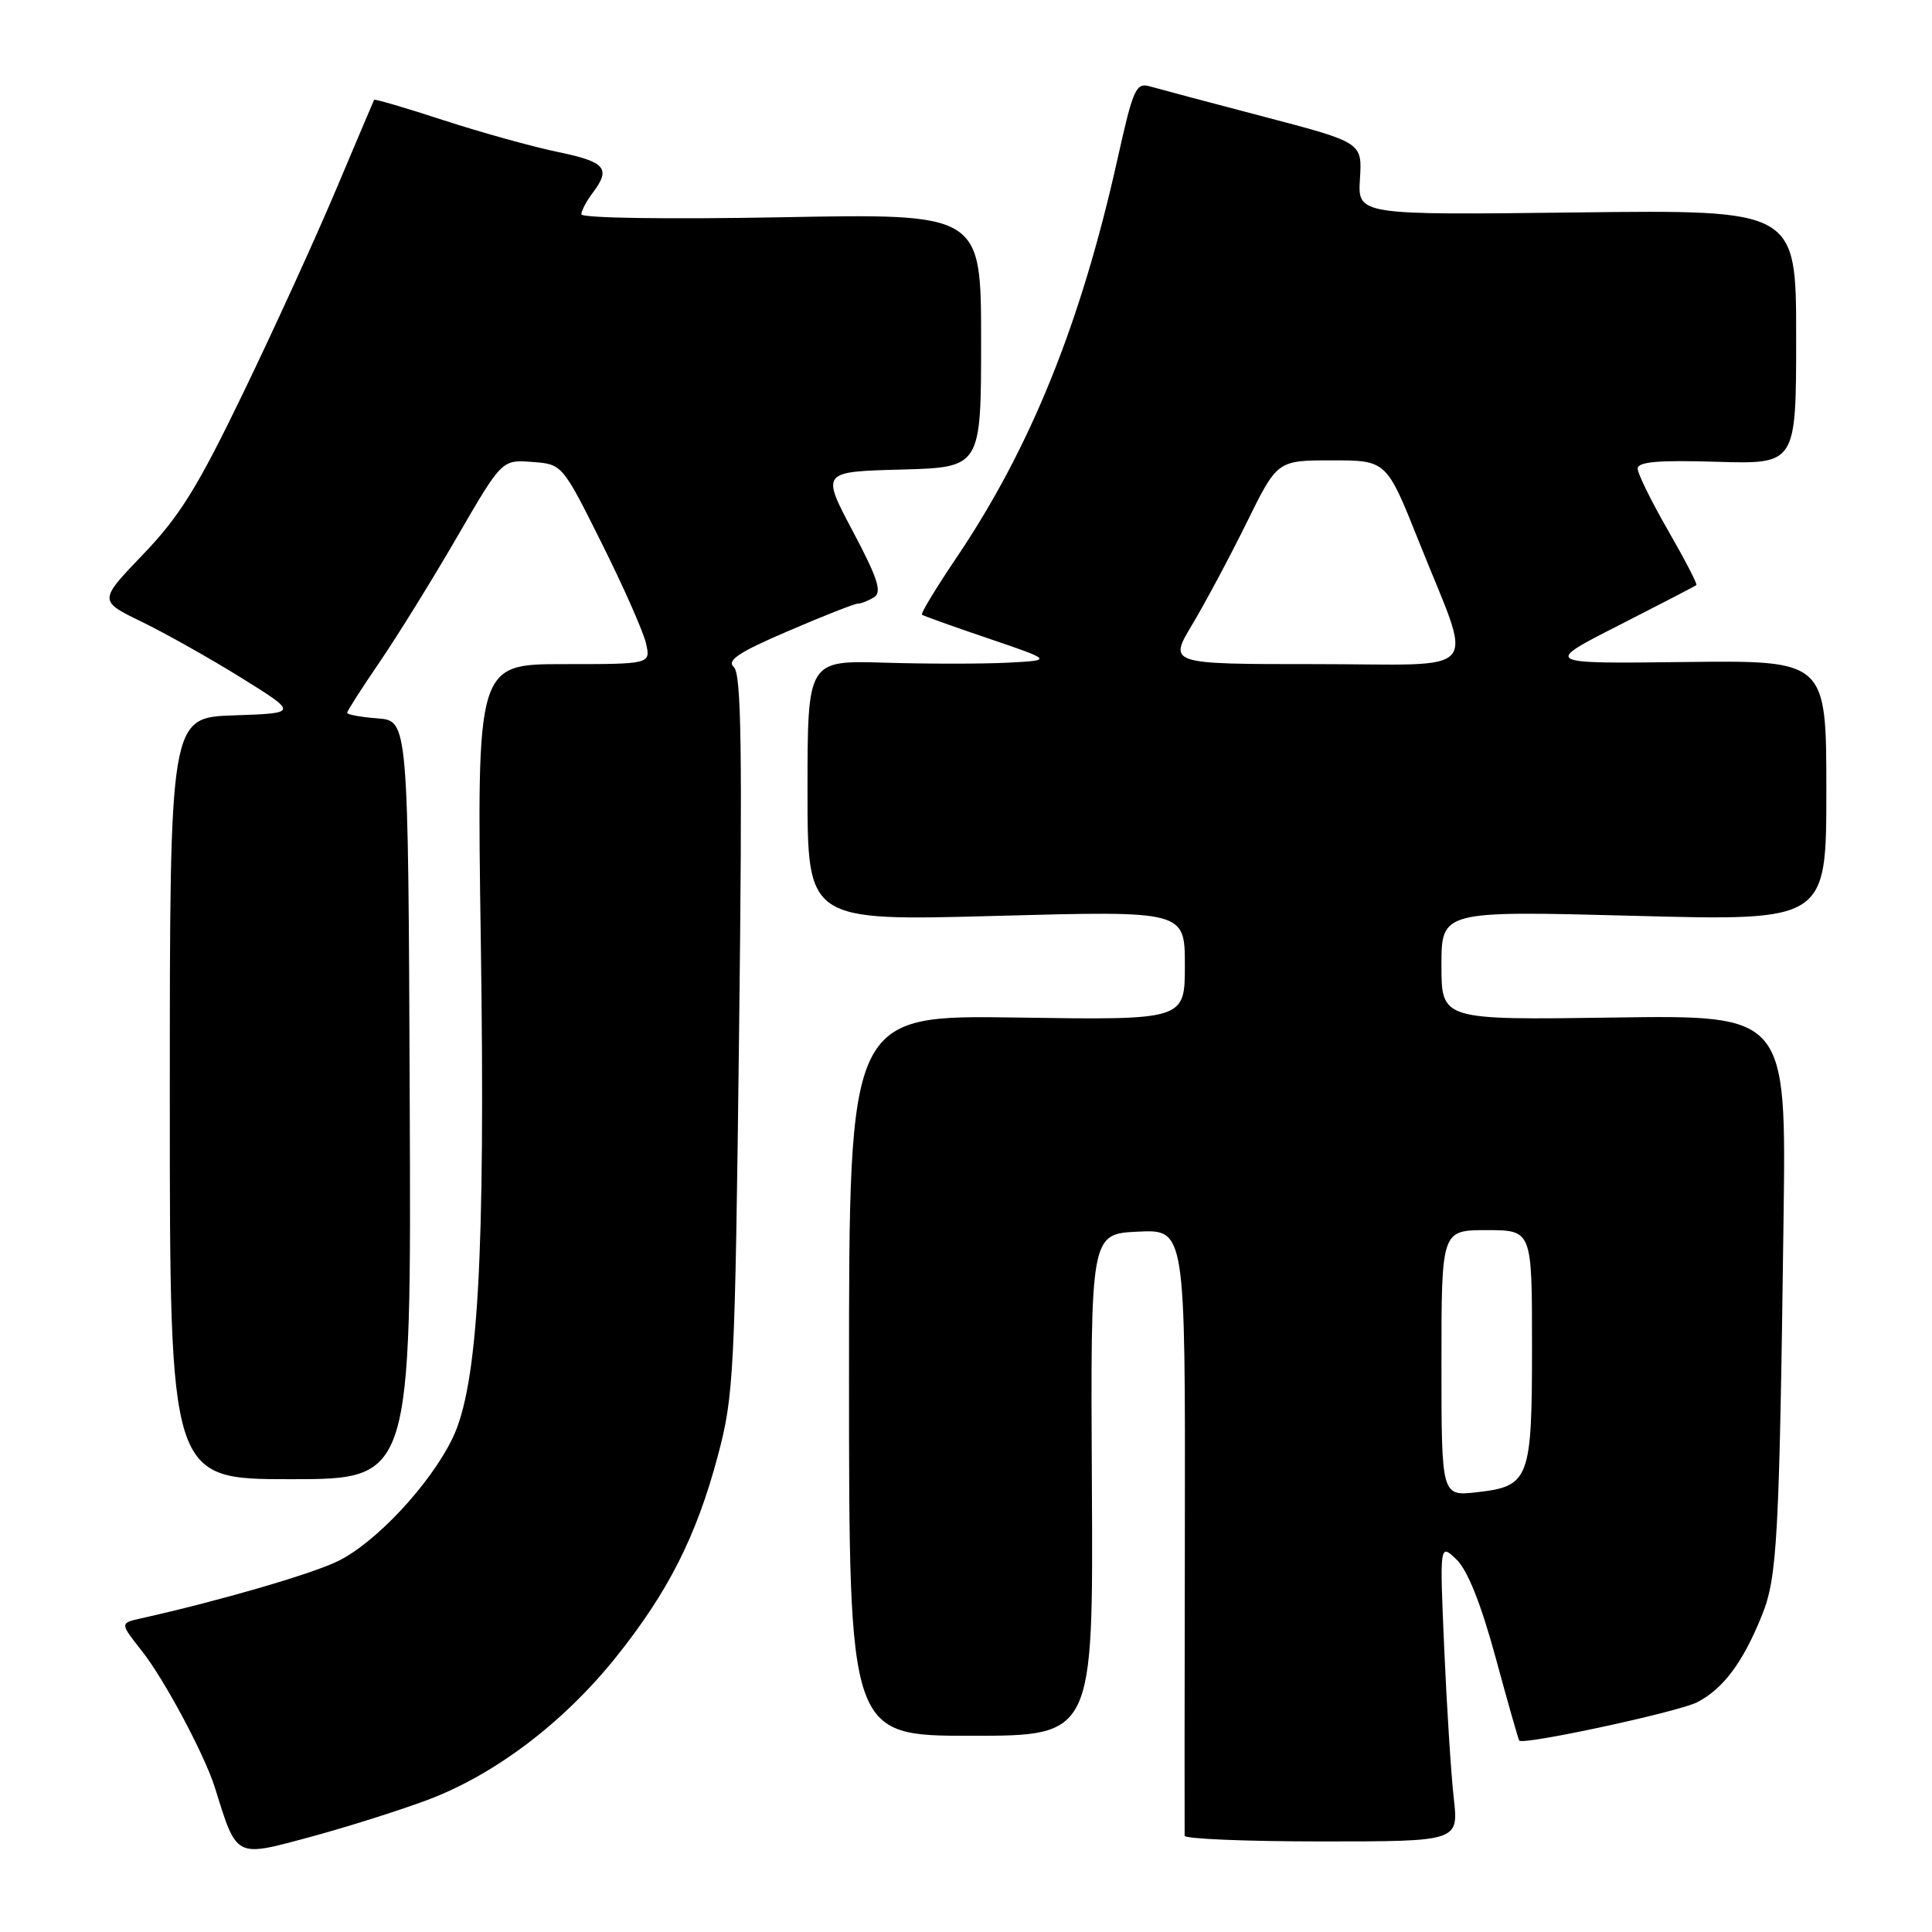 <?xml version="1.0" encoding="UTF-8" standalone="no"?>
<!DOCTYPE svg PUBLIC "-//W3C//DTD SVG 1.1//EN" "http://www.w3.org/Graphics/SVG/1.1/DTD/svg11.dtd" >
<svg xmlns="http://www.w3.org/2000/svg" xmlns:xlink="http://www.w3.org/1999/xlink" version="1.1" viewBox="0 0 256 256">
 <g >
 <path fill="currentColor"
d=" M 56.52 238.55 C 65.49 235.21 74.60 228.33 81.59 219.62 C 88.54 210.95 92.28 203.56 95.12 192.89 C 97.24 184.94 97.39 182.01 97.93 137.00 C 98.38 99.32 98.24 89.27 97.23 88.38 C 96.26 87.51 97.91 86.41 104.41 83.63 C 109.05 81.63 113.22 79.99 113.67 79.98 C 114.13 79.98 115.10 79.59 115.84 79.12 C 116.89 78.45 116.29 76.59 113.00 70.39 C 108.82 62.50 108.82 62.50 119.41 62.22 C 130.00 61.93 130.00 61.93 130.00 45.11 C 130.00 28.29 130.00 28.29 103.50 28.79 C 88.30 29.07 77.01 28.90 77.03 28.39 C 77.05 27.90 77.72 26.63 78.53 25.56 C 80.99 22.31 80.25 21.45 73.92 20.14 C 70.57 19.45 63.76 17.55 58.77 15.93 C 53.78 14.30 49.64 13.08 49.57 13.23 C 49.49 13.38 47.25 18.68 44.58 25.00 C 41.92 31.32 36.40 43.43 32.31 51.89 C 26.22 64.52 23.83 68.39 18.97 73.45 C 13.06 79.61 13.06 79.61 18.78 82.39 C 21.93 83.92 27.88 87.27 32.00 89.83 C 39.50 94.50 39.50 94.50 31.00 94.79 C 22.50 95.07 22.50 95.07 22.50 145.54 C 22.50 196.00 22.50 196.00 38.50 196.00 C 54.50 196.00 54.50 196.00 54.29 145.75 C 54.09 95.50 54.09 95.50 50.04 95.19 C 47.82 95.02 46.00 94.69 46.00 94.45 C 46.00 94.21 47.93 91.20 50.28 87.76 C 52.63 84.32 57.25 76.87 60.53 71.21 C 66.50 60.91 66.50 60.91 70.50 61.21 C 74.50 61.50 74.50 61.50 79.74 72.00 C 82.63 77.78 85.26 83.74 85.60 85.25 C 86.22 88.00 86.22 88.00 74.69 88.00 C 63.17 88.00 63.17 88.00 63.71 124.75 C 64.32 166.53 63.35 183.59 59.96 190.58 C 57.00 196.70 49.75 204.46 44.73 206.88 C 41.14 208.62 29.00 212.14 18.69 214.44 C 15.88 215.07 15.88 215.07 18.81 218.78 C 21.81 222.58 27.14 232.58 28.49 236.91 C 31.38 246.21 31.14 246.09 40.73 243.51 C 45.56 242.22 52.66 239.98 56.52 238.55 Z  M 192.63 238.25 C 192.27 235.09 191.71 226.20 191.37 218.50 C 190.76 204.50 190.76 204.50 192.99 206.64 C 194.45 208.04 196.24 212.51 198.17 219.61 C 199.79 225.57 201.20 230.53 201.31 230.64 C 201.92 231.25 222.42 226.83 224.88 225.56 C 228.35 223.77 230.97 220.25 233.48 214.00 C 235.50 208.97 235.77 203.92 236.33 161.50 C 236.69 134.50 236.69 134.50 213.84 134.83 C 191.00 135.16 191.00 135.16 191.00 127.92 C 191.00 120.68 191.00 120.68 216.50 121.35 C 242.00 122.03 242.00 122.03 242.00 104.76 C 242.00 87.50 242.00 87.50 223.25 87.72 C 204.50 87.95 204.50 87.95 214.50 82.86 C 220.00 80.06 224.63 77.66 224.78 77.52 C 224.93 77.39 223.24 74.13 221.03 70.29 C 218.81 66.44 217.00 62.75 217.00 62.09 C 217.00 61.19 219.76 60.95 227.50 61.19 C 238.00 61.50 238.00 61.50 238.00 44.65 C 238.00 27.80 238.00 27.80 208.95 28.15 C 179.90 28.50 179.90 28.50 180.20 23.69 C 180.50 18.88 180.50 18.88 167.50 15.47 C 160.35 13.60 153.57 11.79 152.42 11.46 C 150.51 10.91 150.17 11.67 148.05 21.18 C 143.21 42.87 136.55 59.34 126.78 73.83 C 124.06 77.86 121.98 81.29 122.16 81.45 C 122.35 81.60 126.33 83.03 131.00 84.61 C 139.50 87.50 139.50 87.50 133.50 87.81 C 130.20 87.98 122.89 87.98 117.25 87.81 C 107.00 87.50 107.00 87.50 107.00 104.77 C 107.00 122.04 107.00 122.04 132.00 121.36 C 157.00 120.68 157.00 120.68 157.00 127.92 C 157.00 135.17 157.00 135.17 134.75 134.83 C 112.50 134.50 112.50 134.50 112.50 182.25 C 112.50 230.00 112.50 230.00 128.68 230.00 C 144.86 230.00 144.86 230.00 144.68 196.75 C 144.50 163.50 144.50 163.50 150.78 163.20 C 157.06 162.90 157.06 162.90 157.00 202.70 C 156.96 224.59 156.95 242.84 156.97 243.25 C 156.99 243.66 165.16 244.00 175.14 244.00 C 193.28 244.00 193.28 244.00 192.63 238.25 Z  M 191.00 180.63 C 191.00 163.00 191.00 163.00 197.00 163.00 C 203.00 163.00 203.00 163.00 203.00 178.31 C 203.00 196.07 202.67 196.94 195.69 197.73 C 191.00 198.26 191.00 198.26 191.00 180.63 Z  M 157.98 82.75 C 159.71 79.86 162.95 73.79 165.19 69.25 C 169.25 61.00 169.25 61.00 176.49 61.00 C 183.72 61.00 183.72 61.00 188.00 71.73 C 195.27 89.98 196.93 88.00 174.35 88.00 C 154.83 88.00 154.83 88.00 157.98 82.75 Z "/>
</g>
</svg>
